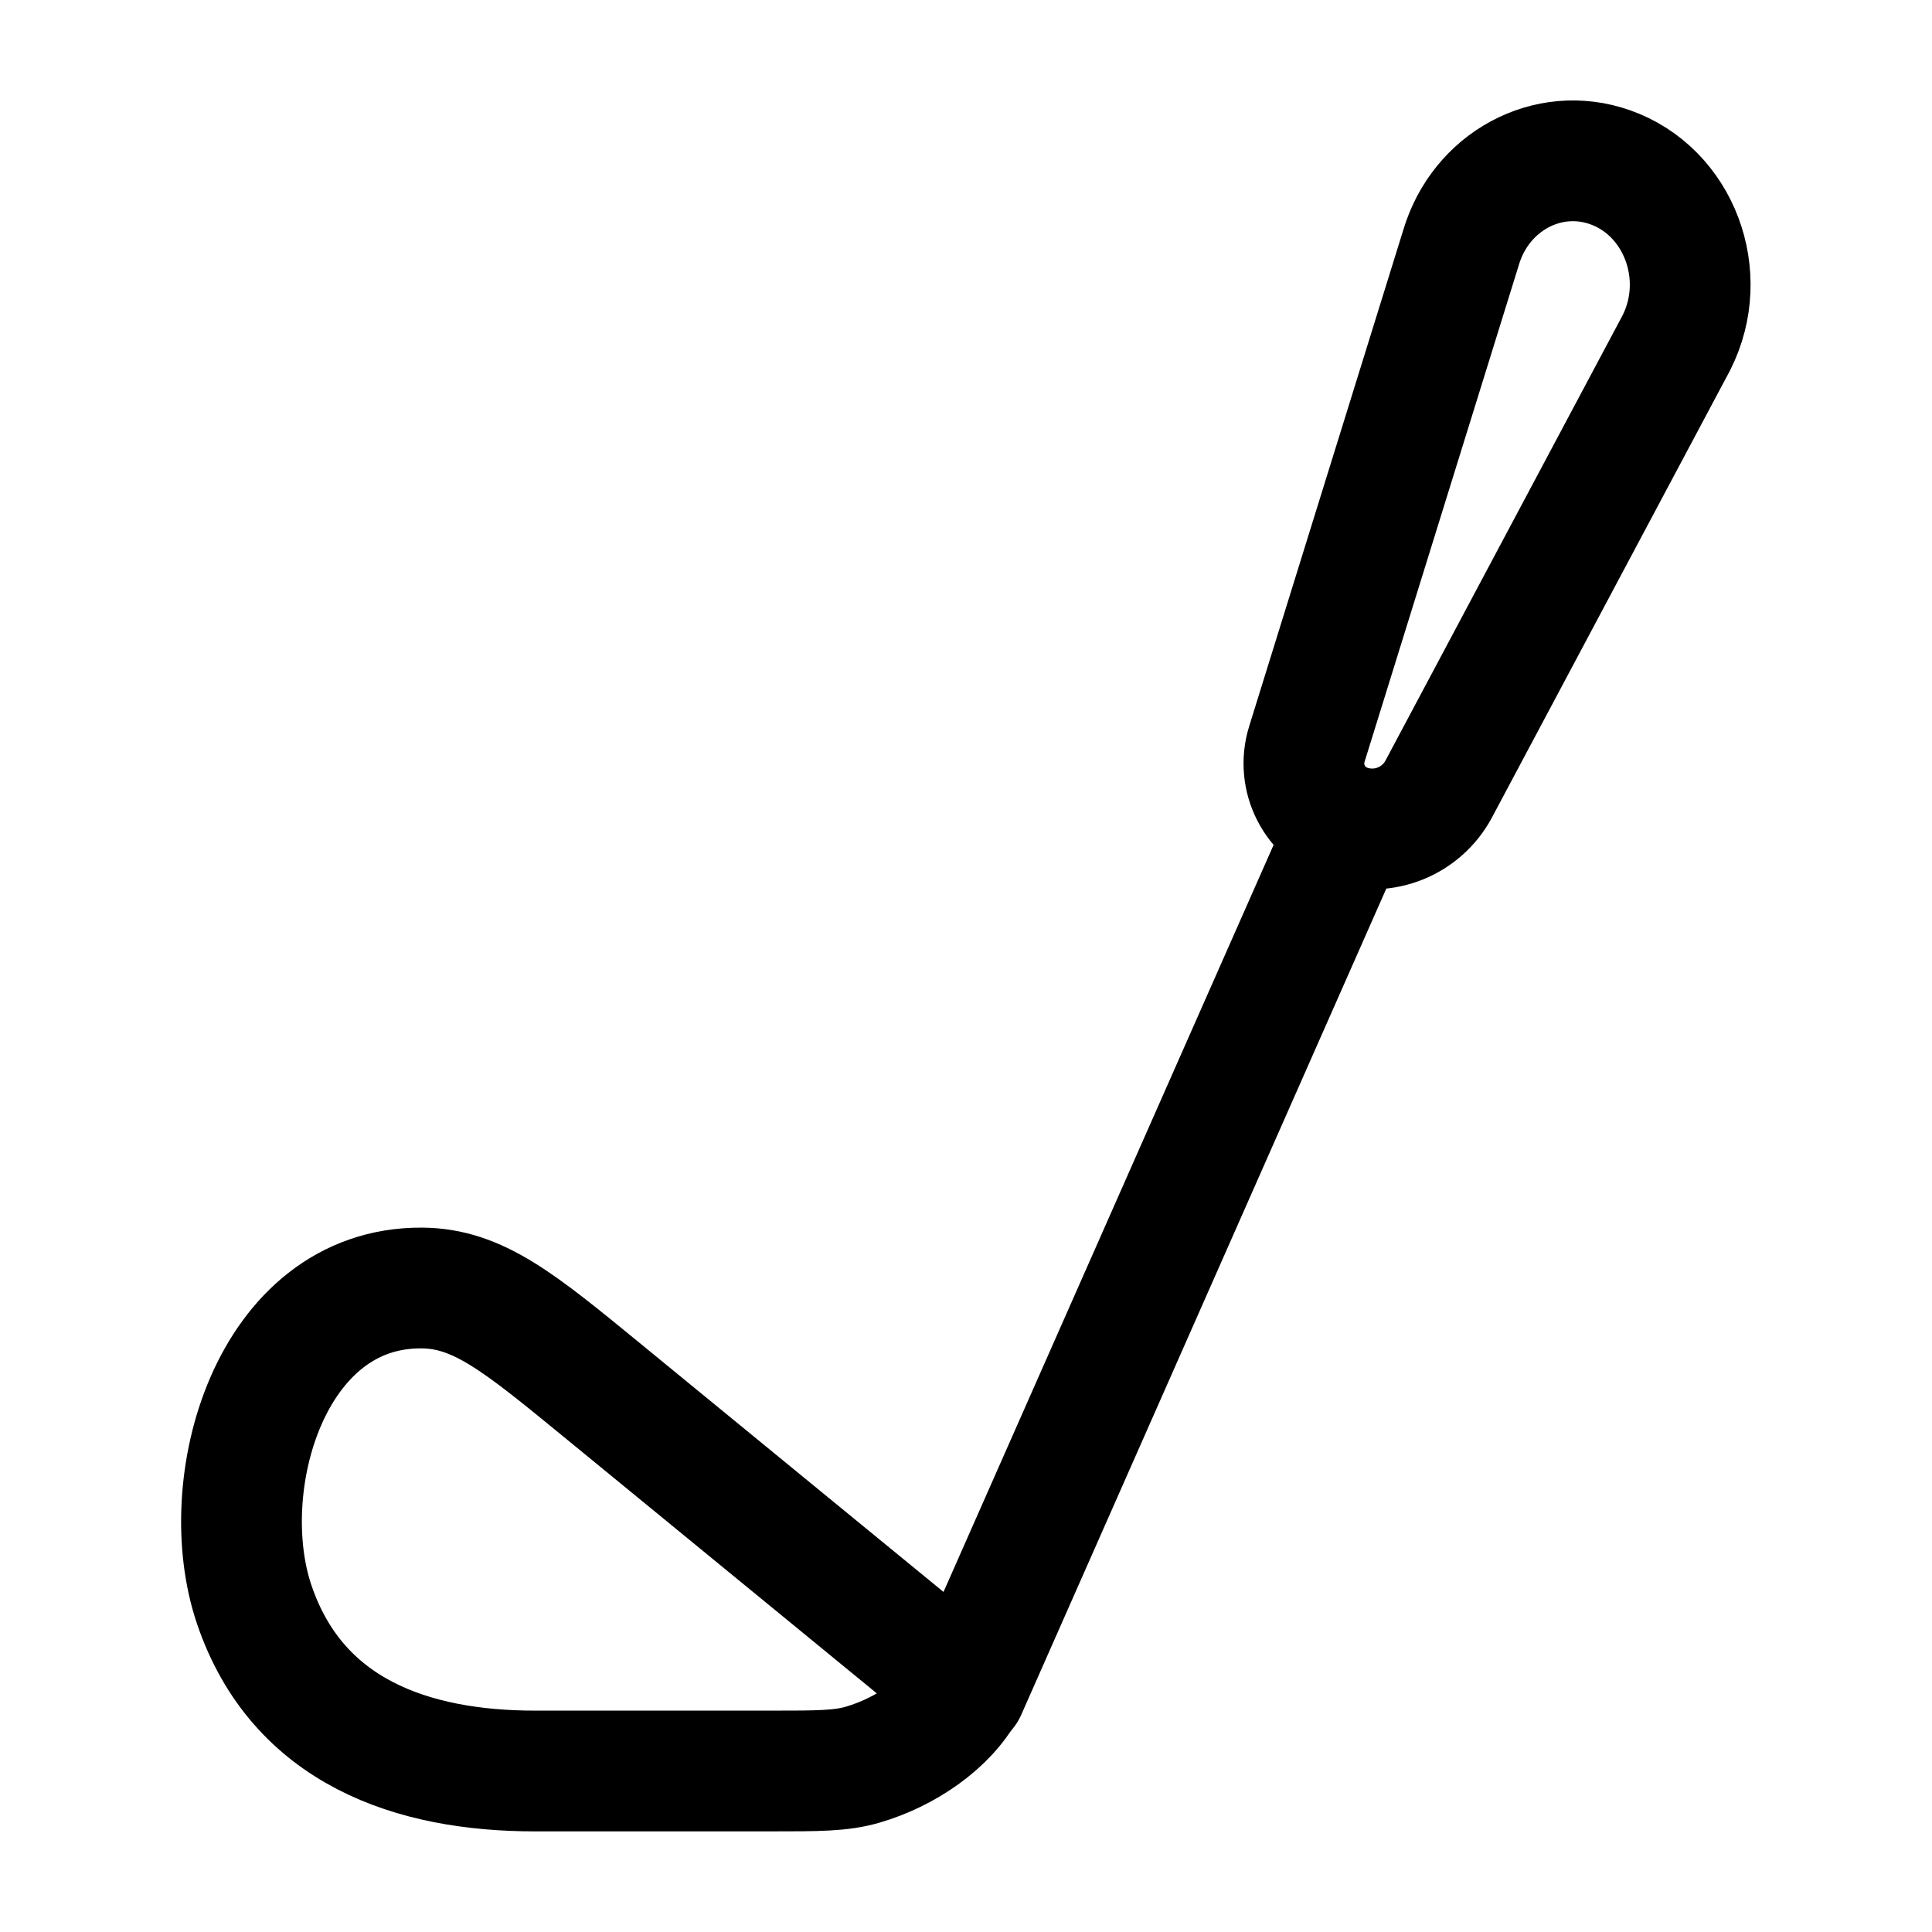 <svg width="24" height="24" viewBox="0 0 24 24" fill="none" xmlns="http://www.w3.org/2000/svg">
    <path d="M7.471 17.263L12 20.974C11.763 21.419 11.239 21.769 10.718 21.921C10.449 22 10.16 22 9.582 22H6.646C5.124 22 3.696 21.514 3.159 19.935C2.654 18.451 3.352 15.989 5.238 16C5.935 16.004 6.447 16.424 7.471 17.263Z" stroke="currentColor" stroke-width="1.5" stroke-linecap="round" stroke-linejoin="round"/>
    <path d="M12 20.999L16.75 10.249M16.75 10.249C17.183 10.394 17.657 10.204 17.872 9.802L20.824 4.259C21.249 3.419 20.855 2.378 20 2.077C19.227 1.805 18.392 2.256 18.149 3.077L16.234 9.244C16.104 9.664 16.333 10.111 16.75 10.249Z" stroke="currentColor" stroke-width="1.5" stroke-linecap="round" stroke-linejoin="round"/>
</svg>
